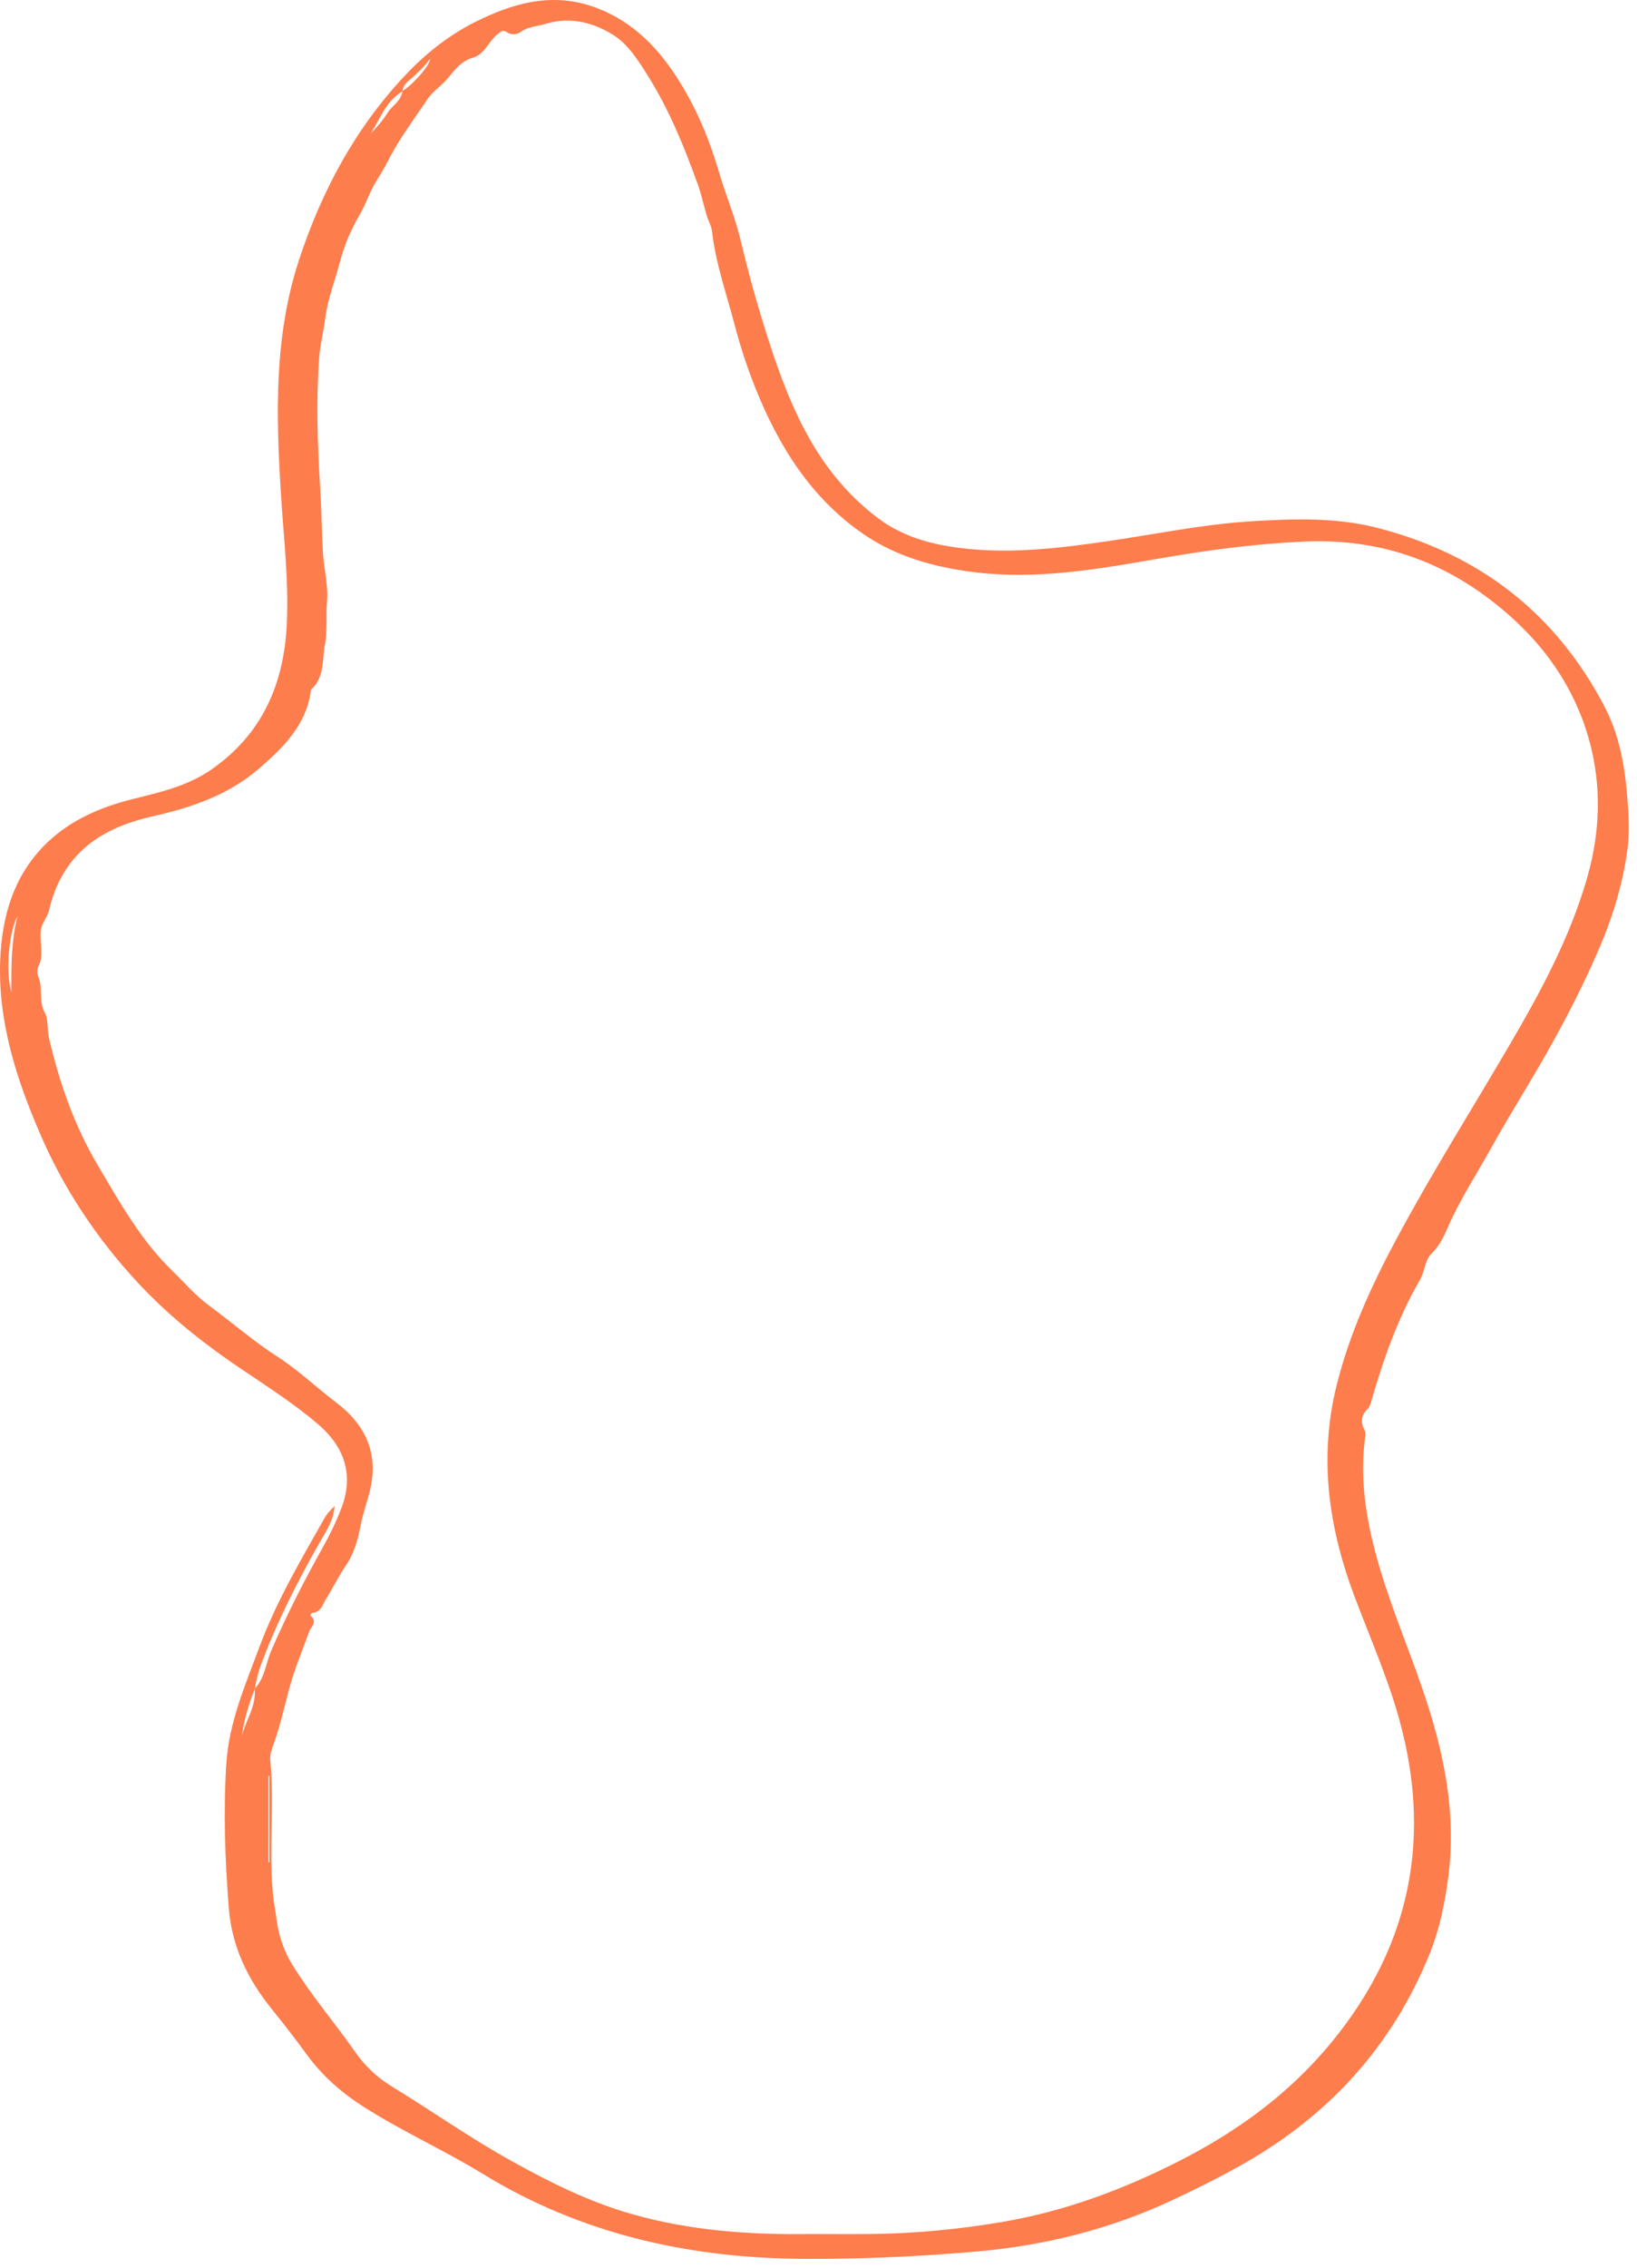 <svg width="156" height="216" viewBox="0 0 156 216" fill="none" xmlns="http://www.w3.org/2000/svg">
<path fill-rule="evenodd" clip-rule="evenodd" d="M25.578 177.378C25.608 177.378 25.638 177.378 25.668 177.378V169.156C25.638 169.156 25.608 169.156 25.578 169.156V177.378ZM1.668 87.246C0.808 88.905 0.528 92.637 1.086 94.511C1.06 91.961 1.079 89.576 1.668 87.246V87.246ZM77.25 212.793C79.166 212.793 81.082 212.81 82.997 212.79C87.173 212.746 91.317 212.35 95.436 211.656C101.39 210.653 106.963 208.584 112.333 205.858C117.833 203.066 122.727 199.522 126.692 194.767C134.983 184.826 136.695 173.675 132.664 161.535C131.601 158.335 130.273 155.225 129.081 152.068C126.613 145.529 125.659 138.868 127.373 131.963C128.607 126.99 130.728 122.39 133.135 117.904C136.517 111.601 140.34 105.555 143.944 99.383C146.87 94.373 149.61 89.284 151.234 83.664C152.622 78.862 152.656 74.035 151.089 69.344C149.344 64.118 145.951 59.994 141.499 56.739C136.382 52.998 130.691 51.313 124.346 51.583C119.609 51.785 114.932 52.42 110.281 53.232C104.496 54.242 98.723 55.234 92.827 54.499C89.025 54.025 85.377 53.029 82.172 50.797C77.227 47.352 74.207 42.476 72.006 37.012C71.197 35.004 70.533 32.948 69.98 30.843C69.215 27.932 68.204 25.076 67.856 22.076C67.789 21.495 67.525 21.102 67.374 20.614C67.062 19.607 66.858 18.564 66.501 17.575C65.22 14.025 63.806 10.535 61.798 7.311C60.888 5.847 59.878 4.261 58.555 3.405C56.678 2.189 54.395 1.525 51.95 2.285C51.176 2.525 50.349 2.512 49.628 3.037C49.316 3.264 48.76 3.362 48.345 3.093C47.896 2.802 47.738 2.985 47.353 3.307C46.53 3.995 46.192 5.181 45.03 5.508C43.965 5.809 43.298 6.692 42.661 7.473C42.068 8.2 41.269 8.644 40.706 9.489C39.404 11.437 37.987 13.303 36.931 15.41C36.571 16.129 36.12 16.81 35.717 17.492C35.164 18.427 34.866 19.46 34.309 20.395C33.47 21.805 32.798 23.375 32.39 24.964C31.938 26.726 31.232 28.422 31.004 30.246C30.84 31.555 30.499 32.848 30.409 34.159C30.125 38.243 30.259 42.328 30.508 46.411C30.634 48.467 30.665 50.53 30.772 52.587C30.855 54.166 31.301 55.715 31.161 57.316C31.044 58.655 31.22 60.076 30.975 61.318C30.688 62.769 30.966 64.519 29.639 65.687C29.225 69.049 26.982 71.231 24.611 73.267C21.758 75.716 18.297 76.907 14.684 77.721C12.544 78.203 10.462 78.933 8.711 80.24C6.581 81.831 5.276 84.07 4.685 86.67C4.523 87.383 3.977 87.897 3.888 88.628C3.751 89.766 4.234 90.936 3.657 92.06C3.52 92.326 3.534 92.767 3.656 93.052C4.126 94.15 3.647 95.373 4.3 96.523C4.595 97.042 4.49 98.093 4.663 98.841C5.653 103.113 7.082 107.229 9.338 111.03C11.433 114.559 13.433 118.159 16.417 121.042C17.563 122.149 18.58 123.37 19.9 124.339C22.09 125.947 24.145 127.749 26.433 129.22C28.444 130.515 30.157 132.168 32.051 133.601C34.755 135.648 36.069 138.32 35.3 141.779C35.044 142.93 34.61 144.024 34.385 145.199C34.132 146.523 33.798 147.879 32.993 149.059C32.267 150.122 31.701 151.293 31.024 152.39C30.725 152.873 30.578 153.535 29.833 153.612C29.708 153.625 29.499 153.822 29.615 153.92C30.302 154.501 29.633 154.929 29.468 155.395C28.98 156.772 28.415 158.123 27.961 159.511C27.241 161.715 26.864 164.017 26.044 166.202C25.892 166.607 25.704 167.156 25.759 167.712C26.186 172.082 25.551 176.48 26.063 180.857C26.138 181.497 26.266 182.118 26.346 182.747C26.55 184.363 27.035 185.812 27.907 187.221C29.696 190.112 31.913 192.681 33.85 195.456C34.766 196.768 35.907 197.86 37.272 198.694C41.088 201.028 44.745 203.609 48.661 205.79C52.353 207.846 56.105 209.72 60.181 210.884C65.761 212.479 71.486 212.877 77.25 212.793V212.793ZM38.371 8.694C36.765 9.607 36.247 11.315 35.32 12.724C35.926 12.114 36.484 11.462 36.936 10.744C37.383 10.036 38.255 9.615 38.344 8.668C39.235 8.173 41.038 6.189 40.973 5.6C40.464 6.328 39.889 6.848 39.317 7.373C38.915 7.743 38.375 8.033 38.371 8.694V8.694ZM24.271 160.835C25.236 159.856 25.316 158.473 25.822 157.292C27.295 153.857 28.995 150.548 30.816 147.29C31.471 146.119 32.058 144.894 32.536 143.64C33.693 140.609 32.944 137.918 30.307 135.657C27.675 133.4 24.706 131.603 21.868 129.628C18.685 127.413 15.706 124.953 13.069 122.107C9.222 117.954 6.117 113.294 3.864 108.097C1.575 102.817 -0.188 97.373 0.016 91.537C0.165 87.27 1.322 83.273 4.545 80.215C6.804 78.072 9.607 76.874 12.597 76.125C15.218 75.469 17.844 74.892 20.132 73.305C24.983 69.938 27.057 65.172 27.33 59.441C27.529 55.293 27.027 51.179 26.771 47.054C26.303 39.527 26.1 32.039 28.506 24.729C30.664 18.175 33.847 12.233 38.6 7.185C40.534 5.13 42.731 3.378 45.242 2.114C48.886 0.279 52.678 -0.797 56.761 0.722C59.761 1.837 62.033 3.855 63.855 6.421C66.025 9.478 67.475 12.845 68.535 16.454C69.159 18.579 70.044 20.641 70.559 22.814C71.204 25.535 71.943 28.244 72.766 30.902C74.926 37.881 77.49 44.705 83.657 49.345C86.276 51.316 89.348 52.013 92.53 52.306C96.911 52.71 101.239 52.177 105.57 51.545C110.167 50.874 114.726 49.923 119.378 49.645C123.377 49.407 127.359 49.275 131.298 50.29C140.984 52.785 148.227 58.402 152.878 67.249C154.222 69.806 154.796 72.64 155.04 75.544C155.184 77.26 155.327 78.968 155.117 80.672C154.706 83.99 153.751 87.161 152.439 90.236C150.965 93.688 149.253 97.02 147.406 100.281C145.65 103.382 143.737 106.393 142.01 109.509C140.815 111.665 139.478 113.736 138.399 115.972C137.841 117.129 137.411 118.451 136.407 119.425C135.756 120.056 135.787 121.096 135.331 121.879C133.207 125.528 131.831 129.479 130.667 133.514C130.595 133.762 130.499 134.042 130.323 134.214C129.699 134.828 129.646 135.476 130.045 136.229C130.14 136.407 130.121 136.671 130.092 136.888C129.521 141.154 130.278 145.27 131.483 149.337C132.635 153.228 134.21 156.97 135.53 160.801C137.507 166.534 138.795 172.381 138.051 178.507C137.733 181.131 137.195 183.749 136.21 186.17C132.673 194.861 126.696 201.445 118.527 206.087C116.282 207.363 113.975 208.514 111.65 209.597C105.832 212.306 99.688 213.862 93.277 214.439C87.829 214.931 82.377 215.17 76.912 215.161C65.921 215.14 55.523 212.885 46.029 207.075C42.342 204.819 38.379 203.04 34.719 200.719C32.593 199.37 30.744 197.761 29.255 195.724C28.166 194.235 27.035 192.776 25.878 191.34C23.61 188.521 22.093 185.435 21.803 181.741C21.443 177.154 21.275 172.563 21.568 167.983C21.817 164.08 23.382 160.471 24.732 156.85C26.332 152.556 28.655 148.608 30.906 144.634C31.152 144.199 31.494 143.817 31.881 143.467C31.81 144.767 31.106 145.799 30.509 146.842C28.311 150.688 26.323 154.625 24.792 158.79C24.542 159.471 24.421 160.16 24.285 160.86C23.702 162.327 23.263 163.831 23.032 165.391C23.419 163.865 24.434 162.509 24.271 160.835V160.835Z" fill="#FE7D4C"/>
</svg>
